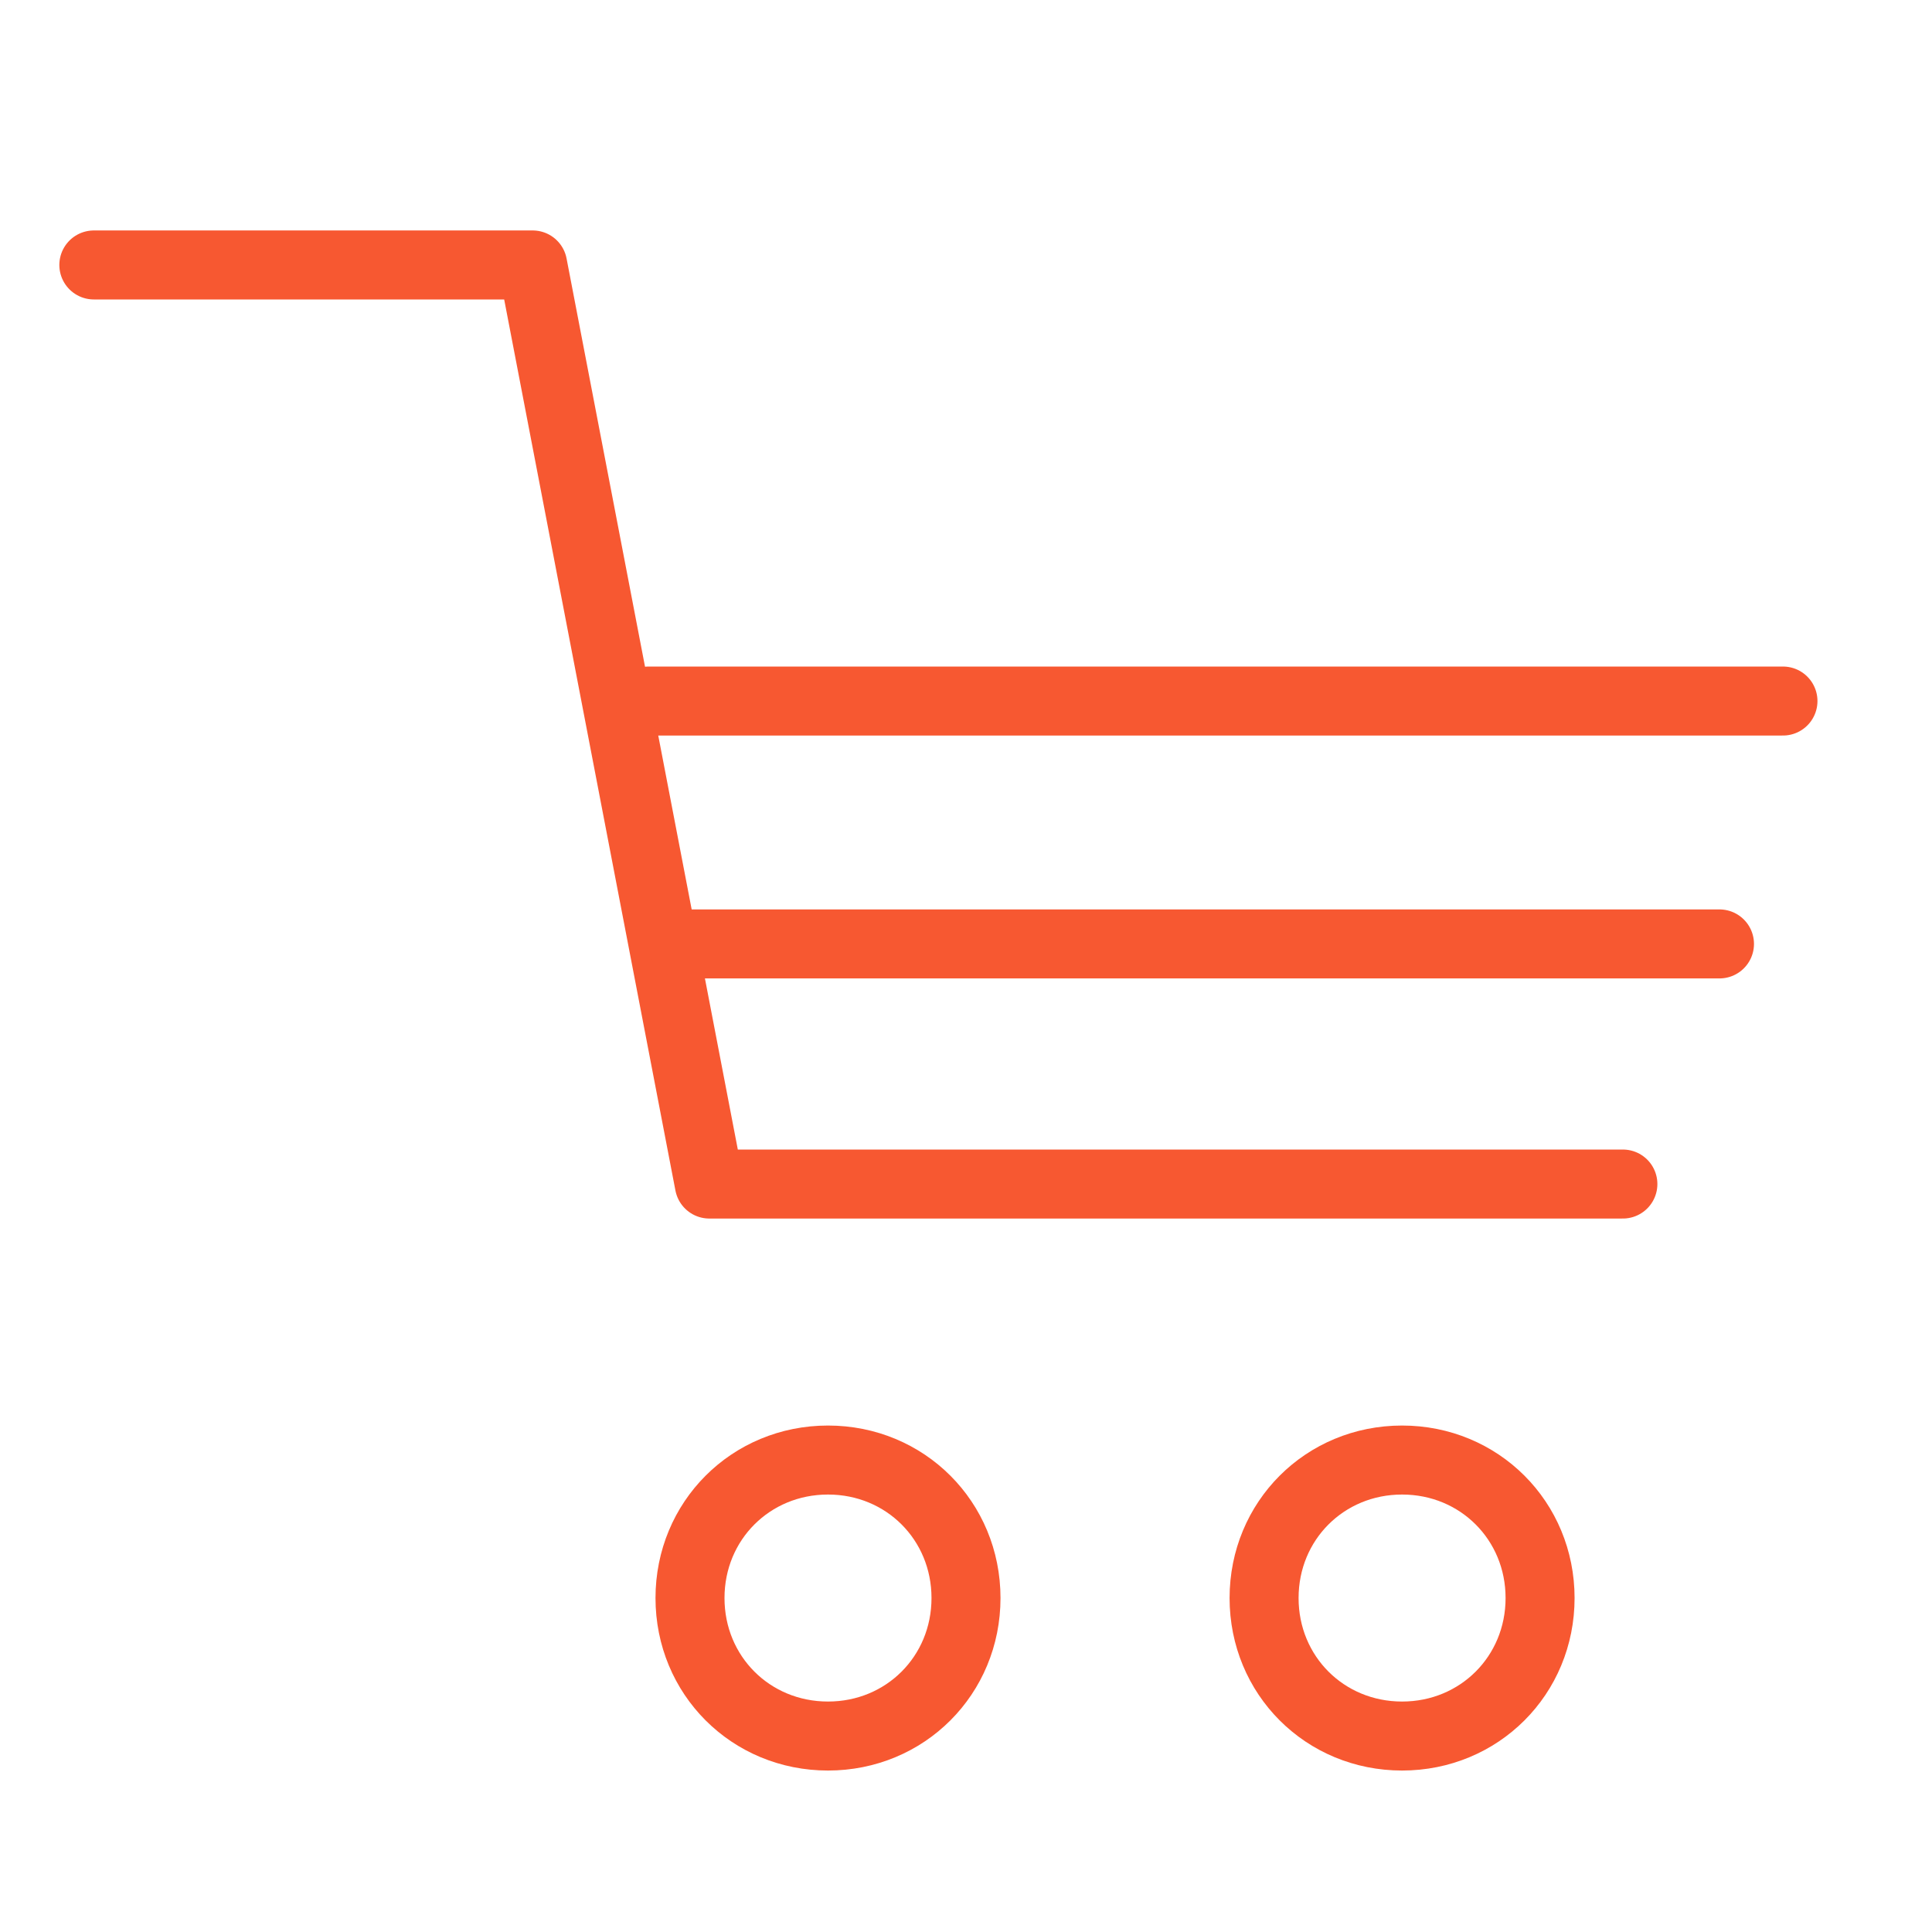 <?xml version="1.0" encoding="utf-8"?>
<!-- Generator: Adobe Illustrator 19.2.0, SVG Export Plug-In . SVG Version: 6.00 Build 0)  -->
<svg version="1.1" id="Layer_1" xmlns="http://www.w3.org/2000/svg" xmlns:xlink="http://www.w3.org/1999/xlink" x="0px" y="0px"
	 viewBox="0 0 70 70" style="enable-background:new 0 0 70 70;" xml:space="preserve">
<style type="text/css">
	.st0{fill:none;stroke:#F75831;stroke-width:2.5;stroke-linecap:round;stroke-linejoin:round;stroke-miterlimit:22.926;}
</style>
<g>
	<path class="st0" d="M30,52.9c2.8,0,5,2.2,5,5c0,2.8-2.2,5-5,5s-5-2.2-5-5C25,55.1,27.2,52.9,30,52.9L30,52.9z"/>
	<path class="st0" d="M50.8,52.9c2.8,0,5,2.2,5,5c0,2.8-2.2,5-5,5c-2.8,0-5-2.2-5-5C45.8,55.1,48,52.9,50.8,52.9L50.8,52.9z"/>
	<polyline class="st0" points="3.4,9.6 19.3,9.6 25.7,42.9 58.8,42.9 	"/>
	<line class="st0" x1="24.7" y1="34.2" x2="62.3" y2="34.2"/>
	<line class="st0" x1="23.5" y1="25.4" x2="64.6" y2="25.4"/>
</g>
</svg>
